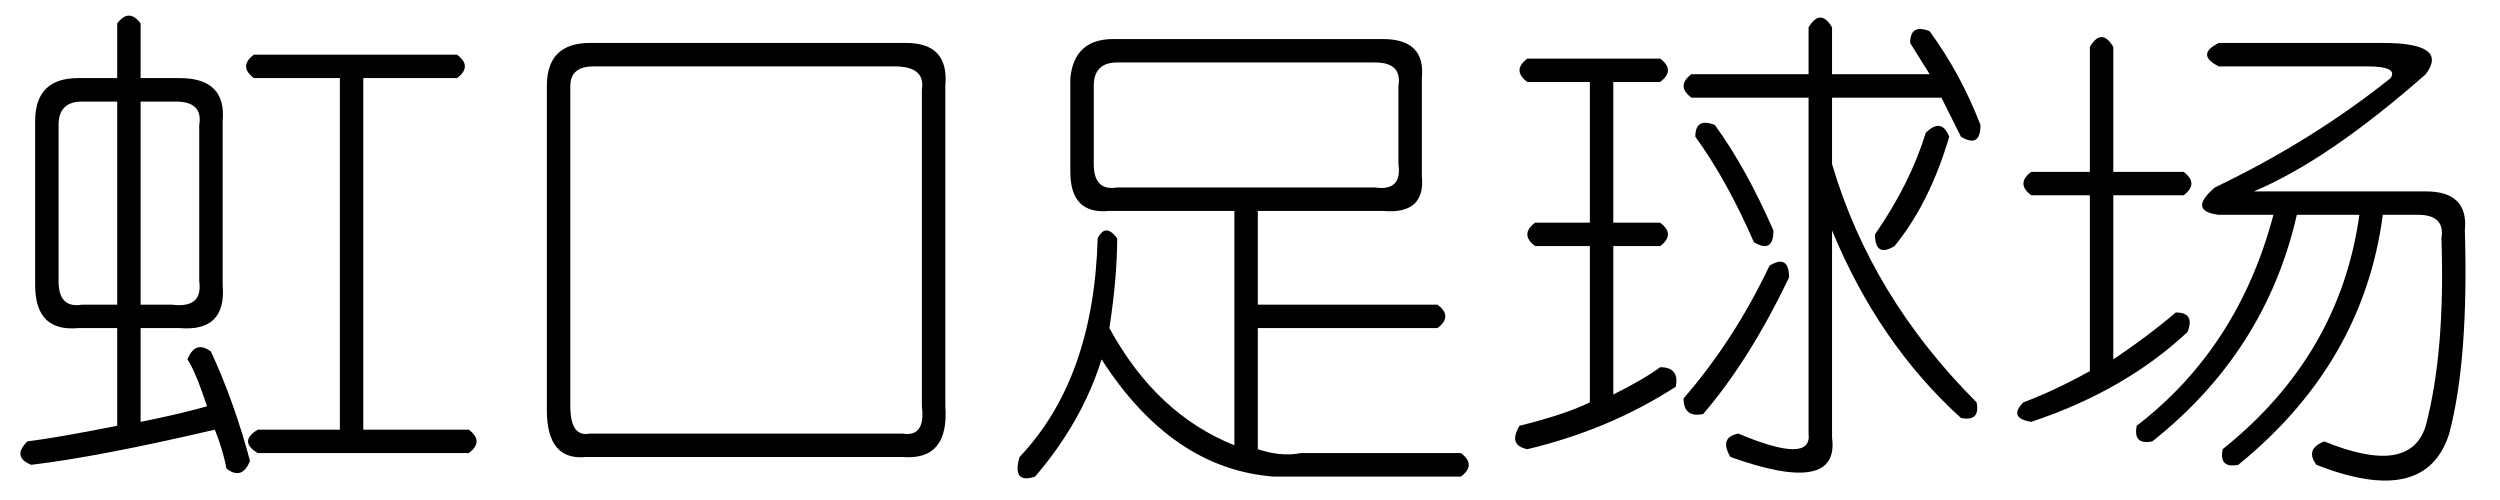 <?xml version='1.0' encoding='UTF-8'?>
<!-- This file was generated by dvisvgm 2.3.5 -->
<svg height='10.5pt' version='1.1' viewBox='-72 -72.164 52.5 10.5' width='52.5pt' xmlns='http://www.w3.org/2000/svg' xmlns:xlink='http://www.w3.org/1999/xlink'>
<defs>
<path d='M1.887 -7.711H8.531Q9.434 -7.711 9.352 -6.809V-0.082Q9.434 1.066 8.449 0.984H1.805Q0.984 1.066 0.984 0V-6.809Q0.984 -7.711 1.887 -7.711ZM8.285 -7.219H1.969Q1.477 -7.219 1.477 -6.809V-0.082Q1.477 0.574 1.887 0.492H8.449Q8.941 0.574 8.859 -0.082V-6.727Q8.941 -7.219 8.285 -7.219Z' id='g0-2322'/>
<path d='M2.379 -7.629V-5.004H3.855Q4.184 -4.758 3.855 -4.512H2.379V-1.066Q3.117 -1.559 3.691 -2.051Q4.102 -2.051 3.937 -1.641Q2.625 -0.41 0.656 0.246Q0.164 0.164 0.492 -0.164Q1.148 -0.41 1.887 -0.82V-4.512H0.656Q0.328 -4.758 0.656 -5.004H1.887V-7.629Q2.133 -8.039 2.379 -7.629ZM4.594 -7.711H8.039Q9.434 -7.711 8.941 -7.055Q6.891 -5.25 5.332 -4.594H8.941Q9.844 -4.594 9.762 -3.773Q9.844 -1.066 9.434 0.492Q8.941 2.051 6.645 1.148Q6.398 0.82 6.809 0.656Q8.613 1.395 8.941 0.328Q9.352 -1.23 9.27 -3.609Q9.352 -4.102 8.777 -4.102H8.039Q7.629 -0.984 5.004 1.148Q4.594 1.23 4.676 0.82Q7.137 -1.148 7.547 -4.102H6.234Q5.578 -1.23 3.199 0.656Q2.789 0.738 2.871 0.328Q5.004 -1.312 5.742 -4.102H4.594Q3.937 -4.184 4.512 -4.676Q6.562 -5.66 8.203 -6.973Q8.367 -7.219 7.711 -7.219H4.594Q4.102 -7.465 4.594 -7.711Z' id='g0-3177'/>
<path d='M6.48 -8.039Q6.727 -8.449 6.973 -8.039V-7.055H9.023L8.613 -7.711Q8.613 -8.121 9.023 -7.957Q9.68 -7.055 10.09 -5.988Q10.09 -5.496 9.68 -5.742L9.27 -6.562H6.973V-5.168Q7.793 -2.379 10.008 -0.164Q10.09 0.246 9.68 0.164Q7.957 -1.395 6.973 -3.773V0.574Q7.137 1.805 4.84 0.984Q4.594 0.574 5.004 0.492Q6.562 1.148 6.48 0.492V-6.562H4.02Q3.691 -6.809 4.02 -7.055H6.48V-8.039ZM4.512 -5.988Q5.168 -5.086 5.742 -3.773Q5.742 -3.281 5.332 -3.527Q4.758 -4.84 4.102 -5.742Q4.102 -6.152 4.512 -5.988ZM8.941 -5.824Q9.27 -6.152 9.434 -5.742Q9.023 -4.348 8.285 -3.445Q7.875 -3.199 7.875 -3.691Q8.613 -4.758 8.941 -5.824ZM5.66 -3.035Q6.07 -3.281 6.07 -2.789Q5.25 -1.066 4.266 0.082Q3.855 0.164 3.855 -0.246Q4.922 -1.477 5.66 -3.035ZM0.574 -7.383H3.363Q3.691 -7.137 3.363 -6.891H2.379V-3.937H3.363Q3.691 -3.691 3.363 -3.445H2.379V-0.328Q3.035 -0.656 3.363 -0.902Q3.773 -0.902 3.691 -0.492Q2.297 0.41 0.574 0.82Q0.164 0.738 0.41 0.328Q1.395 0.082 1.887 -0.164V-3.445H0.738Q0.41 -3.691 0.738 -3.937H1.887V-6.891H0.574Q0.246 -7.137 0.574 -7.383Z' id='g0-10546'/>
<path d='M2.953 -8.121V-6.973H3.773Q4.758 -6.973 4.676 -6.07V-2.625Q4.758 -1.641 3.773 -1.723H2.953V0.246Q3.773 0.082 4.348 -0.082Q4.102 -0.82 3.937 -1.066Q4.102 -1.477 4.43 -1.23Q4.922 -0.164 5.25 1.066Q5.086 1.477 4.758 1.23Q4.676 0.82 4.512 0.41Q2.051 0.984 0.656 1.148Q0.246 0.984 0.574 0.656Q1.23 0.574 2.461 0.328V-1.723H1.641Q0.738 -1.641 0.738 -2.625V-6.07Q0.738 -6.973 1.641 -6.973H2.461V-8.121Q2.707 -8.449 2.953 -8.121ZM2.461 -6.48H1.723Q1.23 -6.48 1.23 -5.988V-2.707Q1.23 -2.133 1.723 -2.215H2.461V-6.48ZM4.184 -5.988Q4.266 -6.48 3.691 -6.48H2.953V-2.215H3.609Q4.266 -2.133 4.184 -2.707V-5.988ZM5.332 -7.465H9.598Q9.926 -7.219 9.598 -6.973H7.629V0.41H9.844Q10.172 0.656 9.844 0.902H5.414Q5.004 0.656 5.414 0.41H7.137V-6.973H5.332Q5.004 -7.219 5.332 -7.465Z' id='g0-15272'/>
<path d='M2.379 -7.793H8.039Q8.941 -7.793 8.859 -6.973V-4.922Q8.941 -4.102 8.039 -4.184H5.414V-2.215H9.187Q9.516 -1.969 9.187 -1.723H5.414V0.82Q5.906 0.984 6.316 0.902H9.68Q10.008 1.148 9.68 1.395H5.742Q3.609 1.23 2.133 -1.066Q1.723 0.246 0.738 1.395Q0.246 1.559 0.41 0.984Q1.969 -0.656 2.051 -3.609Q2.215 -3.937 2.461 -3.609Q2.461 -2.789 2.297 -1.723Q3.281 0.082 4.922 0.738V-4.184H2.297Q1.477 -4.102 1.477 -5.004V-6.973Q1.559 -7.793 2.379 -7.793ZM7.875 -7.301H2.461Q1.969 -7.301 1.969 -6.809V-5.168Q1.969 -4.594 2.461 -4.676H7.875Q8.449 -4.594 8.367 -5.168V-6.809Q8.449 -7.301 7.875 -7.301Z' id='g0-17122'/>
</defs>
<g id='page1'>
<use x='-72' xlink:href='#g0-15272' y='-63.551'/>
<use x='-61.5' xlink:href='#g0-2322' y='-63.551'/>
<use x='-51' xlink:href='#g0-17122' y='-63.551'/>
<use x='-40.5' xlink:href='#g0-10546' y='-63.551'/>
<use x='-30' xlink:href='#g0-3177' y='-63.551'/>
</g>
</svg>